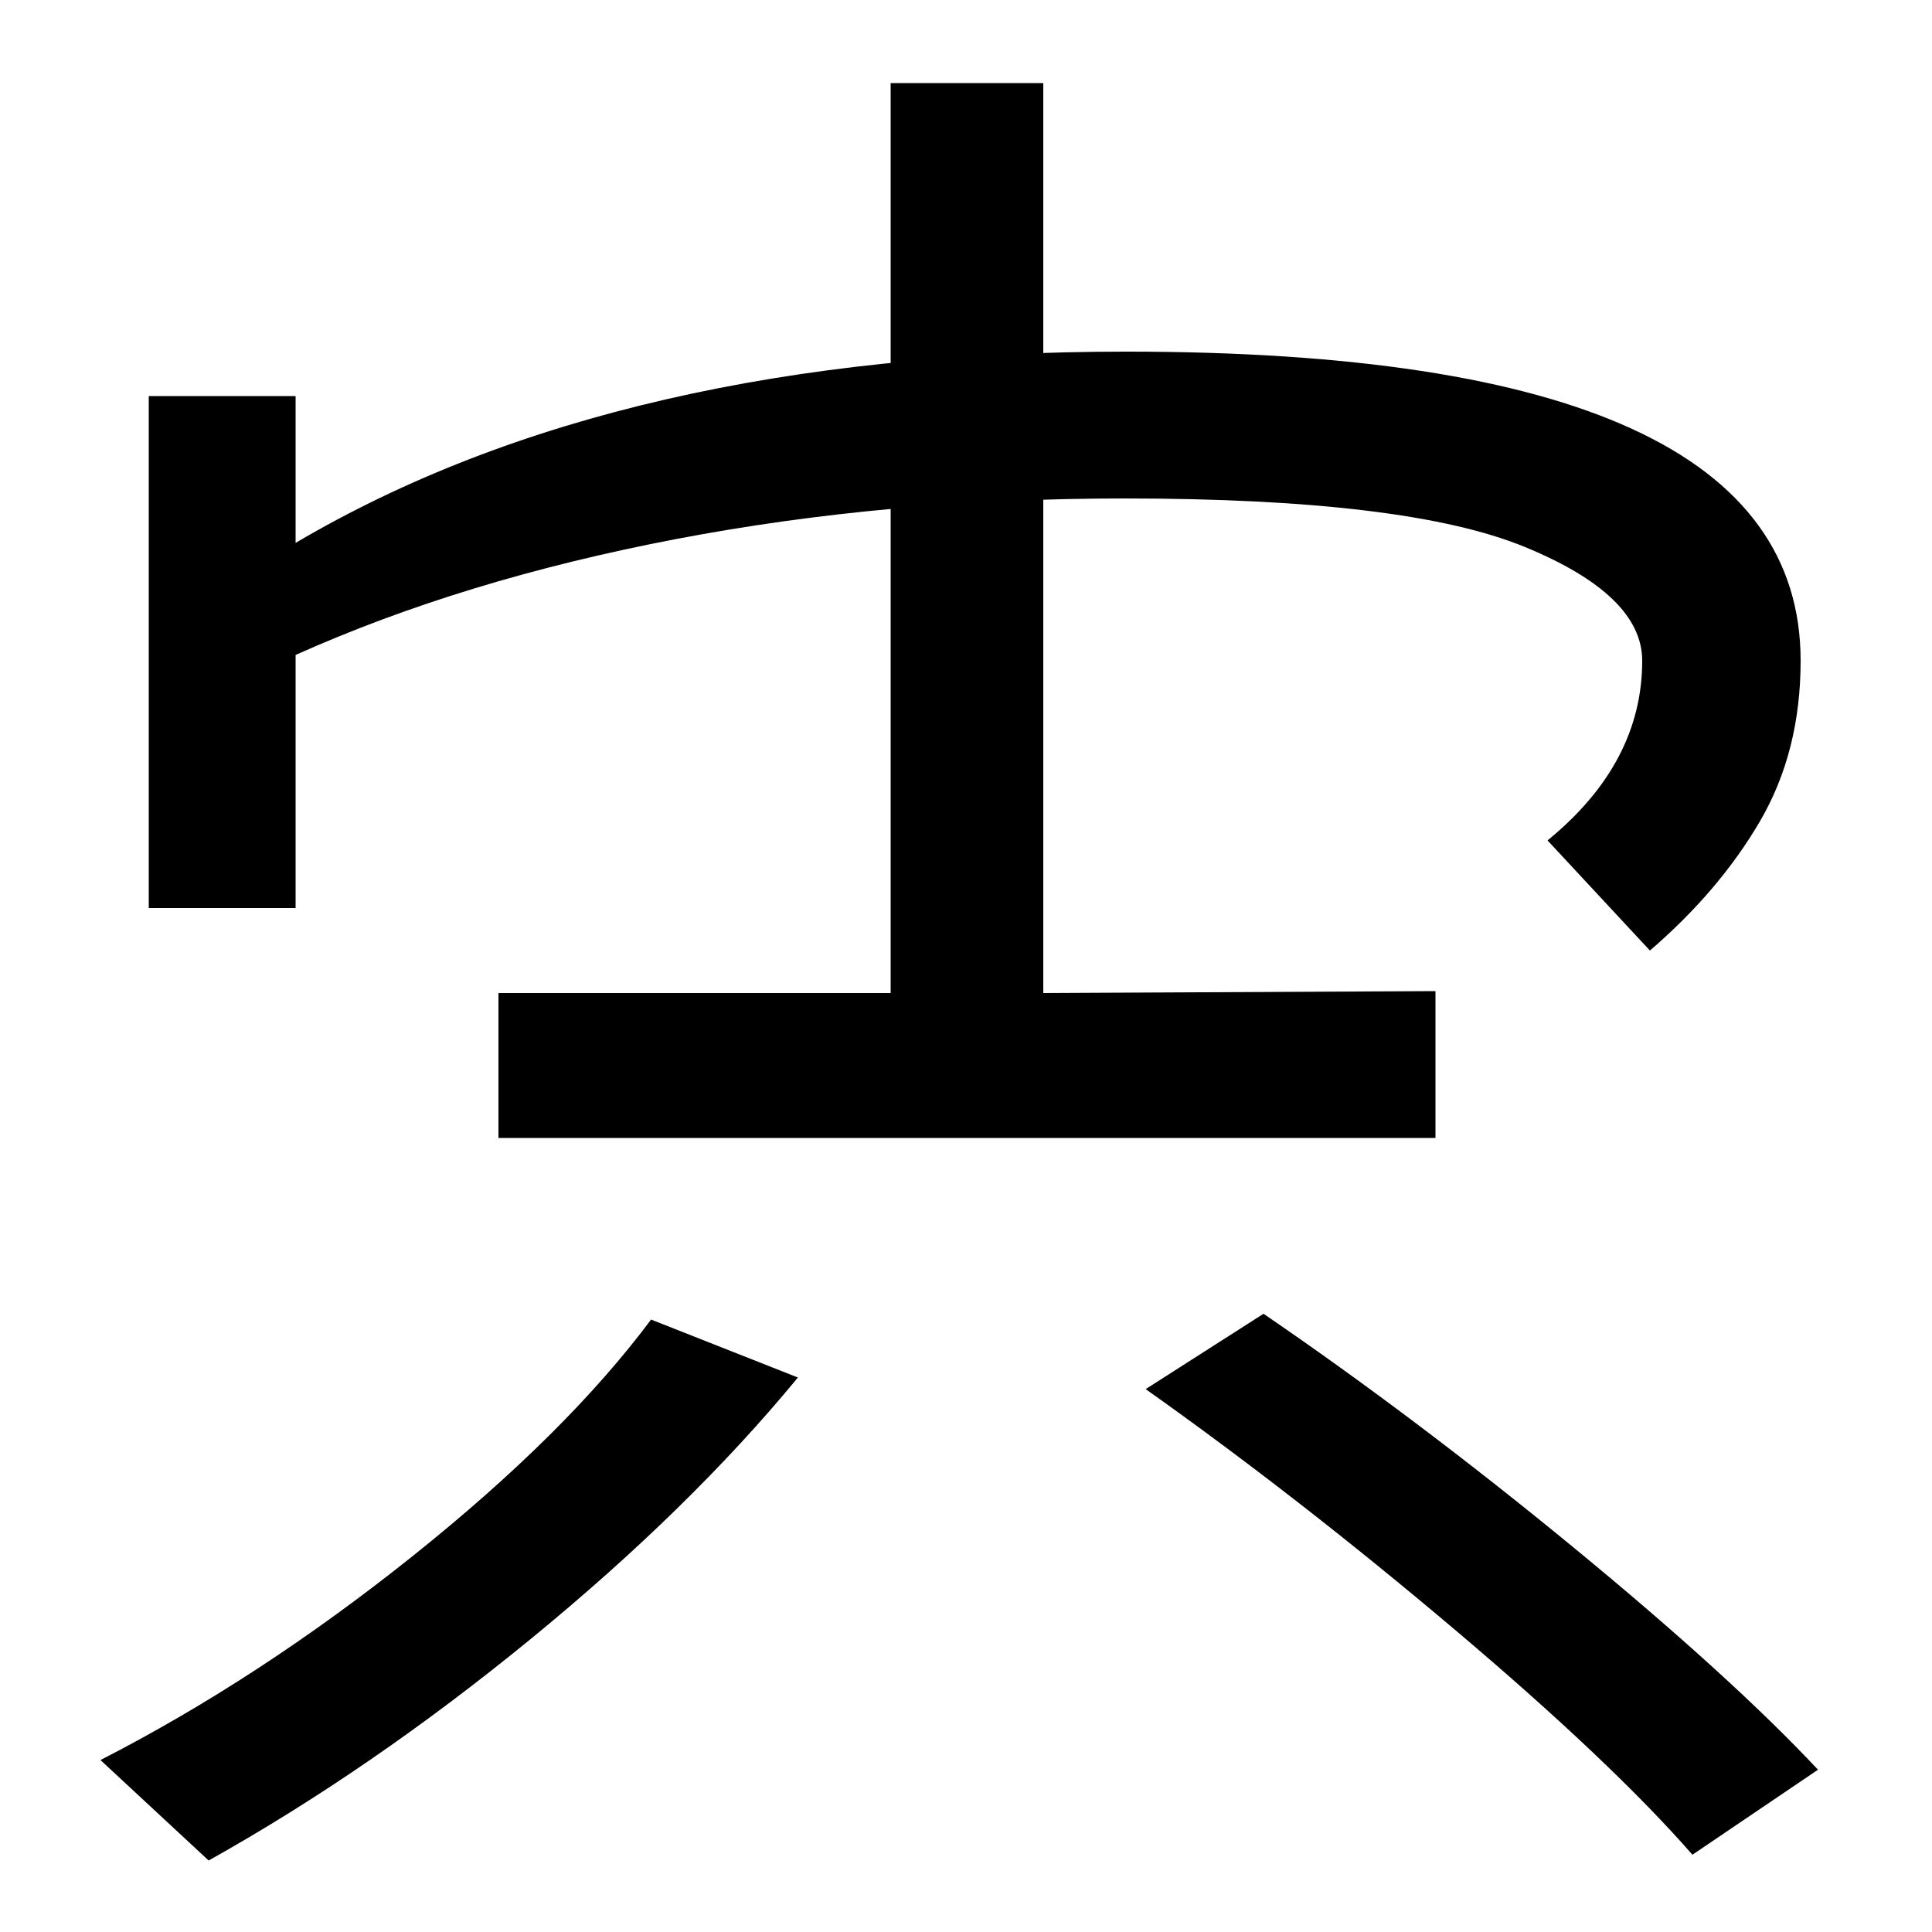 <svg xmlns="http://www.w3.org/2000/svg" width="1000" height="1000"><path d="M854 388Q890 419 911.0 455.0Q932 491 932 538Q932 698 583 698Q321 698 153 599V675H77V410H153V541Q240 580 350.0 601.0Q460 622 582 622Q728 622 789.0 597.0Q850 572 850 538Q850 485 801 445ZM108 -83Q192 -36 274.5 31.5Q357 99 413 167L337 197Q293 138 213.5 74.5Q134 11 52 -31ZM941 -36Q896 12 814.5 79.0Q733 146 654 200L593 161Q672 105 753.0 36.5Q834 -32 876 -80ZM258 291H743V367L540 366V837H461V366H258Z" transform="translate(0, 880) scale(1,-1)" /></svg>